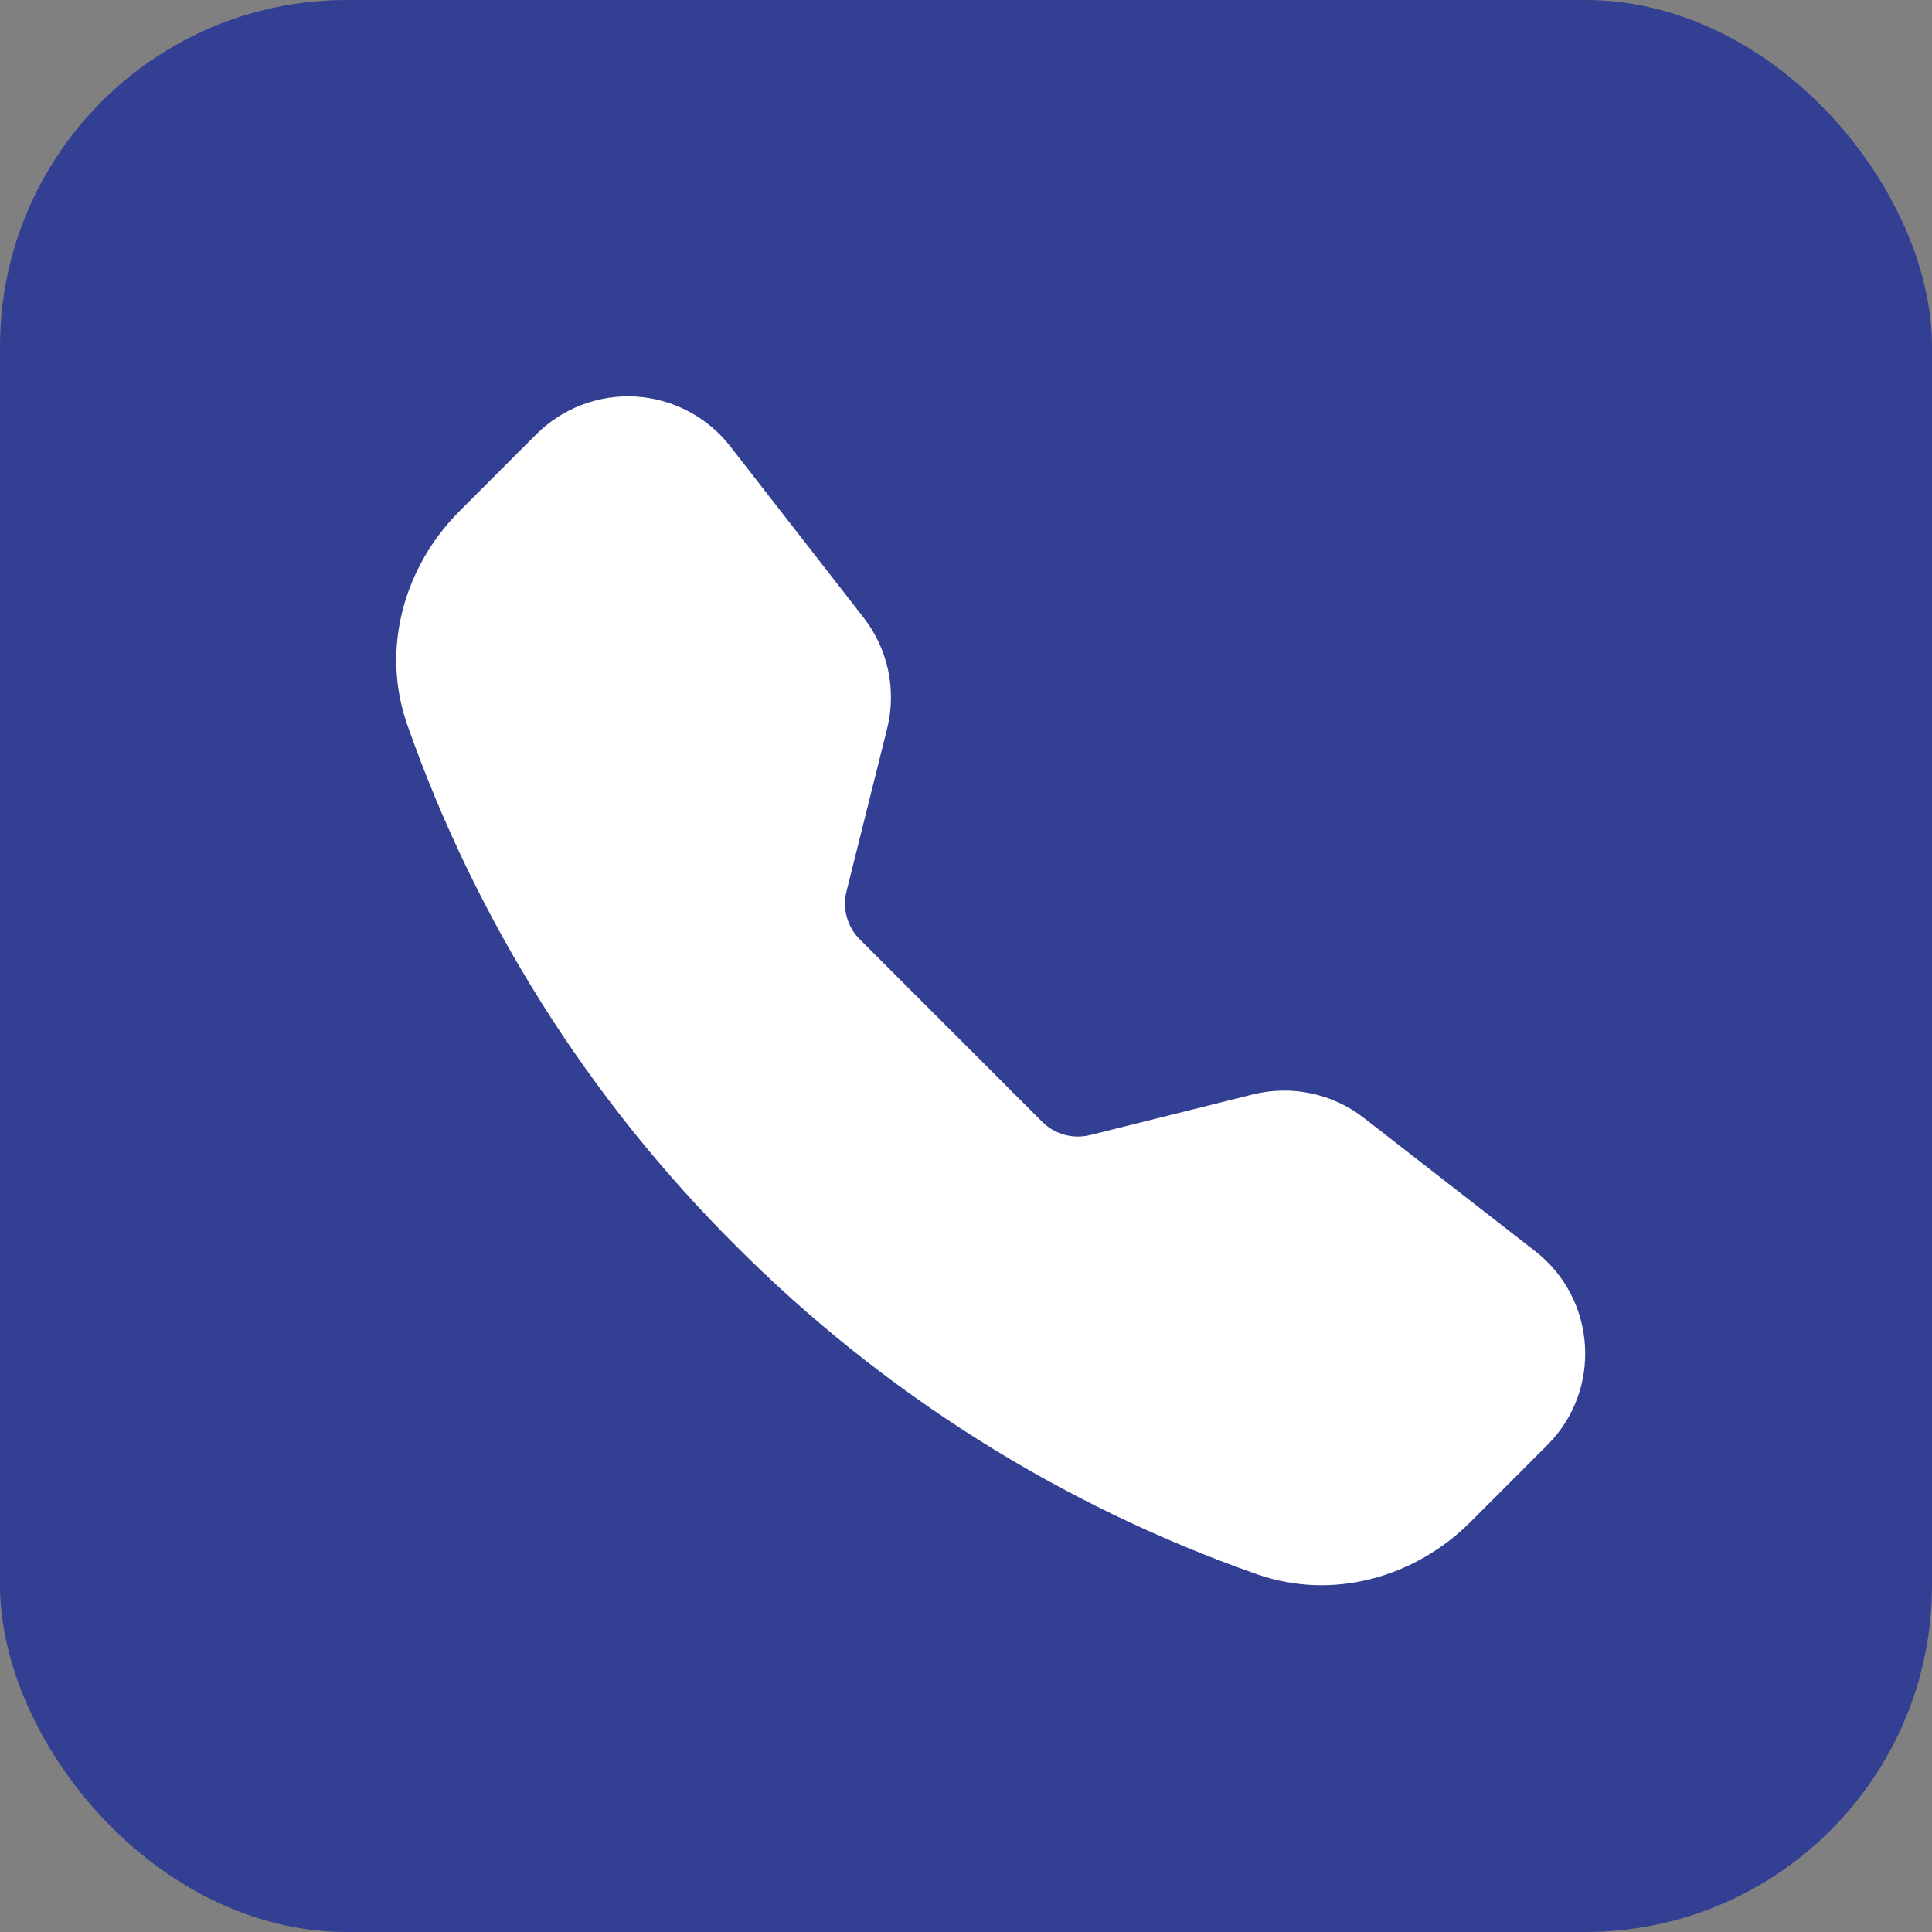 <svg width="39" height="39" viewBox="0 0 39 39" fill="none" xmlns="http://www.w3.org/2000/svg">
<rect x="0" y="0" width="39" height="39" fill="#808080" stroke="none"/>
<rect width="39" height="39" rx="7" fill="#323F92"/>
<g clip-path="url(#clip0_3160_4036)">
<path fill-rule="evenodd" clip-rule="evenodd" d="M10.827 8.766C11.09 8.504 11.405 8.301 11.752 8.17C12.099 8.039 12.47 7.983 12.84 8.006C13.21 8.029 13.571 8.131 13.899 8.304C14.227 8.477 14.514 8.718 14.742 9.011L17.435 12.47C17.928 13.104 18.102 13.931 17.907 14.711L17.087 17.996C17.045 18.166 17.047 18.344 17.094 18.513C17.141 18.682 17.23 18.836 17.354 18.96L21.039 22.646C21.164 22.77 21.318 22.86 21.487 22.906C21.656 22.953 21.835 22.955 22.005 22.913L25.289 22.093C25.674 21.997 26.075 21.99 26.463 22.071C26.852 22.153 27.216 22.322 27.53 22.565L30.989 25.256C32.232 26.224 32.346 28.061 31.233 29.172L29.682 30.724C28.572 31.834 26.913 32.321 25.367 31.776C21.408 30.385 17.814 28.119 14.852 25.146C11.879 22.185 9.613 18.591 8.222 14.633C7.679 13.088 8.166 11.428 9.276 10.318L10.827 8.766Z" fill="white"/>
</g>
<defs>
<clipPath id="clip0_3160_4036">
<rect width="24" height="24" fill="white" transform="translate(8 8)"/>
</clipPath>
</defs>
</svg>
